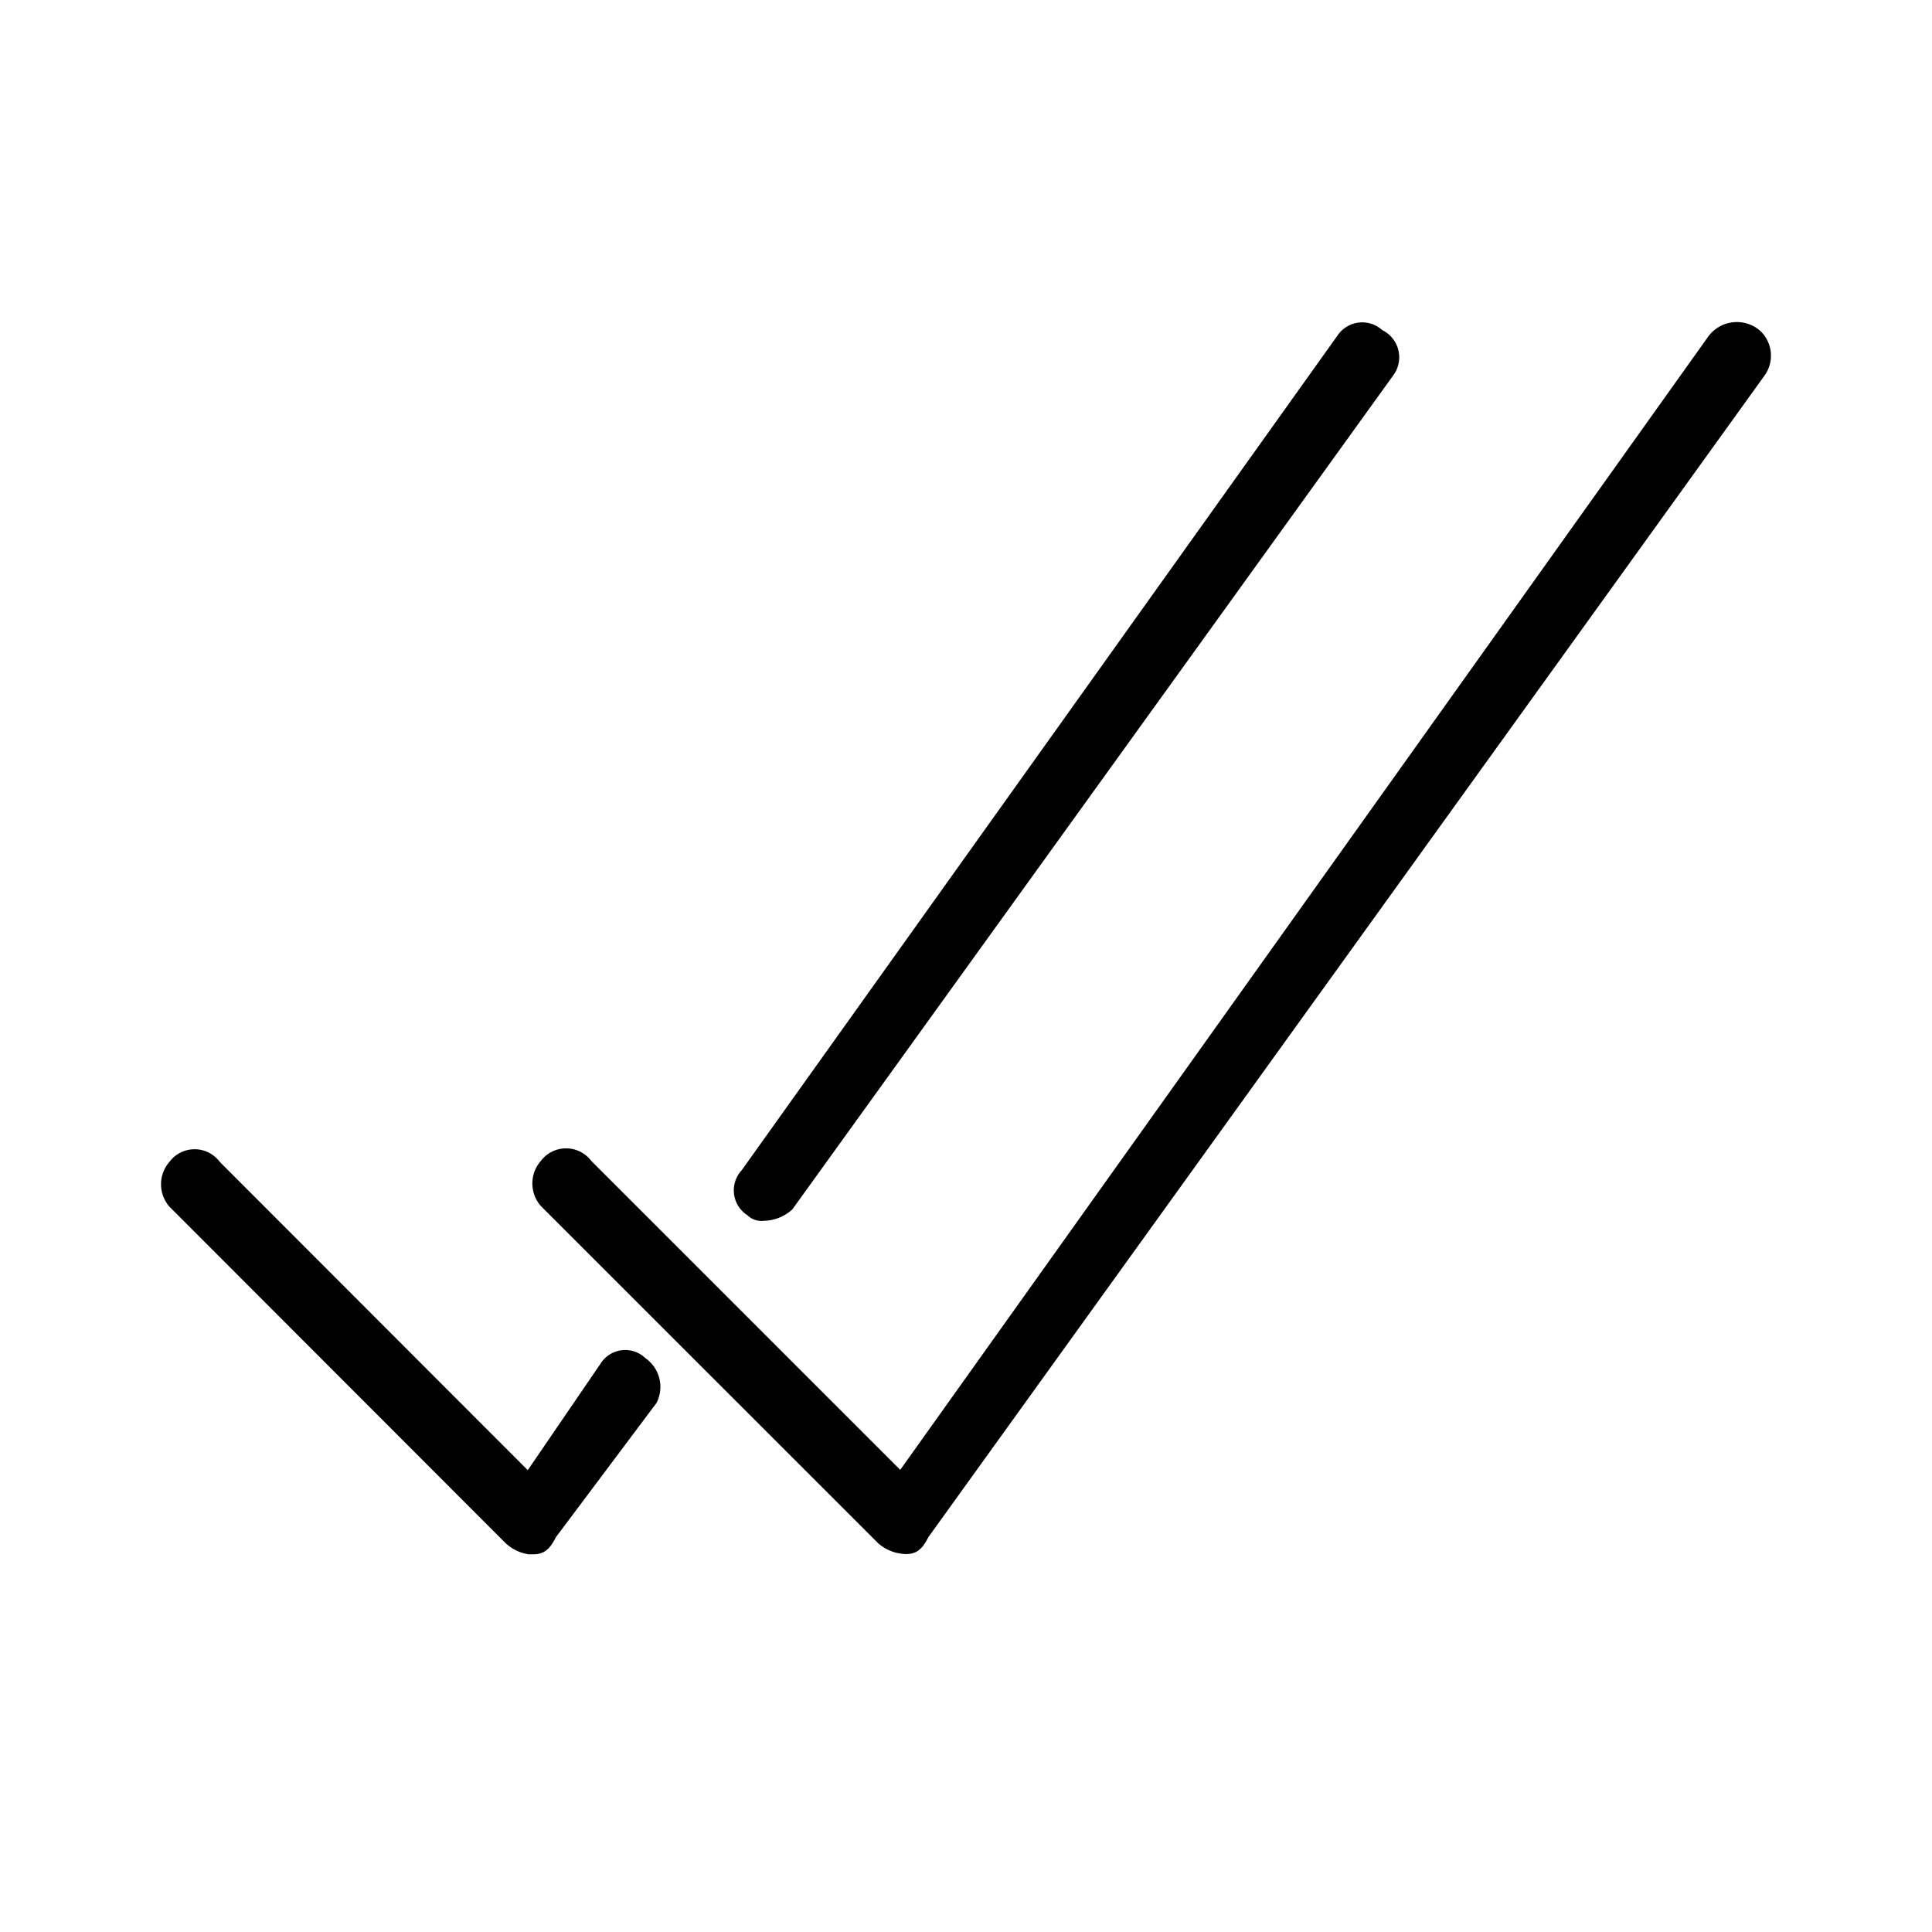 <svg xmlns="http://www.w3.org/2000/svg" width="24" height="24" fill="none" viewBox="0 0 24 24">
  <path fill="#000" fill-rule="evenodd" d="M6.556 19.306a.529.529 0 0 1-.278-.139L2.105 14.99a.423.423 0 0 1 0-.557.39.39 0 0 1 .625 0l3.826 3.83.904-1.323a.362.362 0 0 1 .556-.07.437.437 0 0 1 .14.557l-1.252 1.671c-.07.14-.14.21-.279.21h-.069Zm3.285-4.28 7.47-10.368a.376.376 0 0 0-.14-.557.37.37 0 0 0-.558.07l-7.4 10.367a.367.367 0 0 0 .07.557.255.255 0 0 0 .209.07.536.536 0 0 0 .349-.14Zm1.69 4.071L21.925 4.658a.423.423 0 0 0-.07-.558.442.442 0 0 0-.627.07L11.183 18.259l-3.837-3.837a.393.393 0 0 0-.628 0 .425.425 0 0 0 0 .559l4.186 4.185c.095.087.22.136.349.139.138.001.208-.068.278-.208Z" clip-rule="evenodd"/>
</svg>
